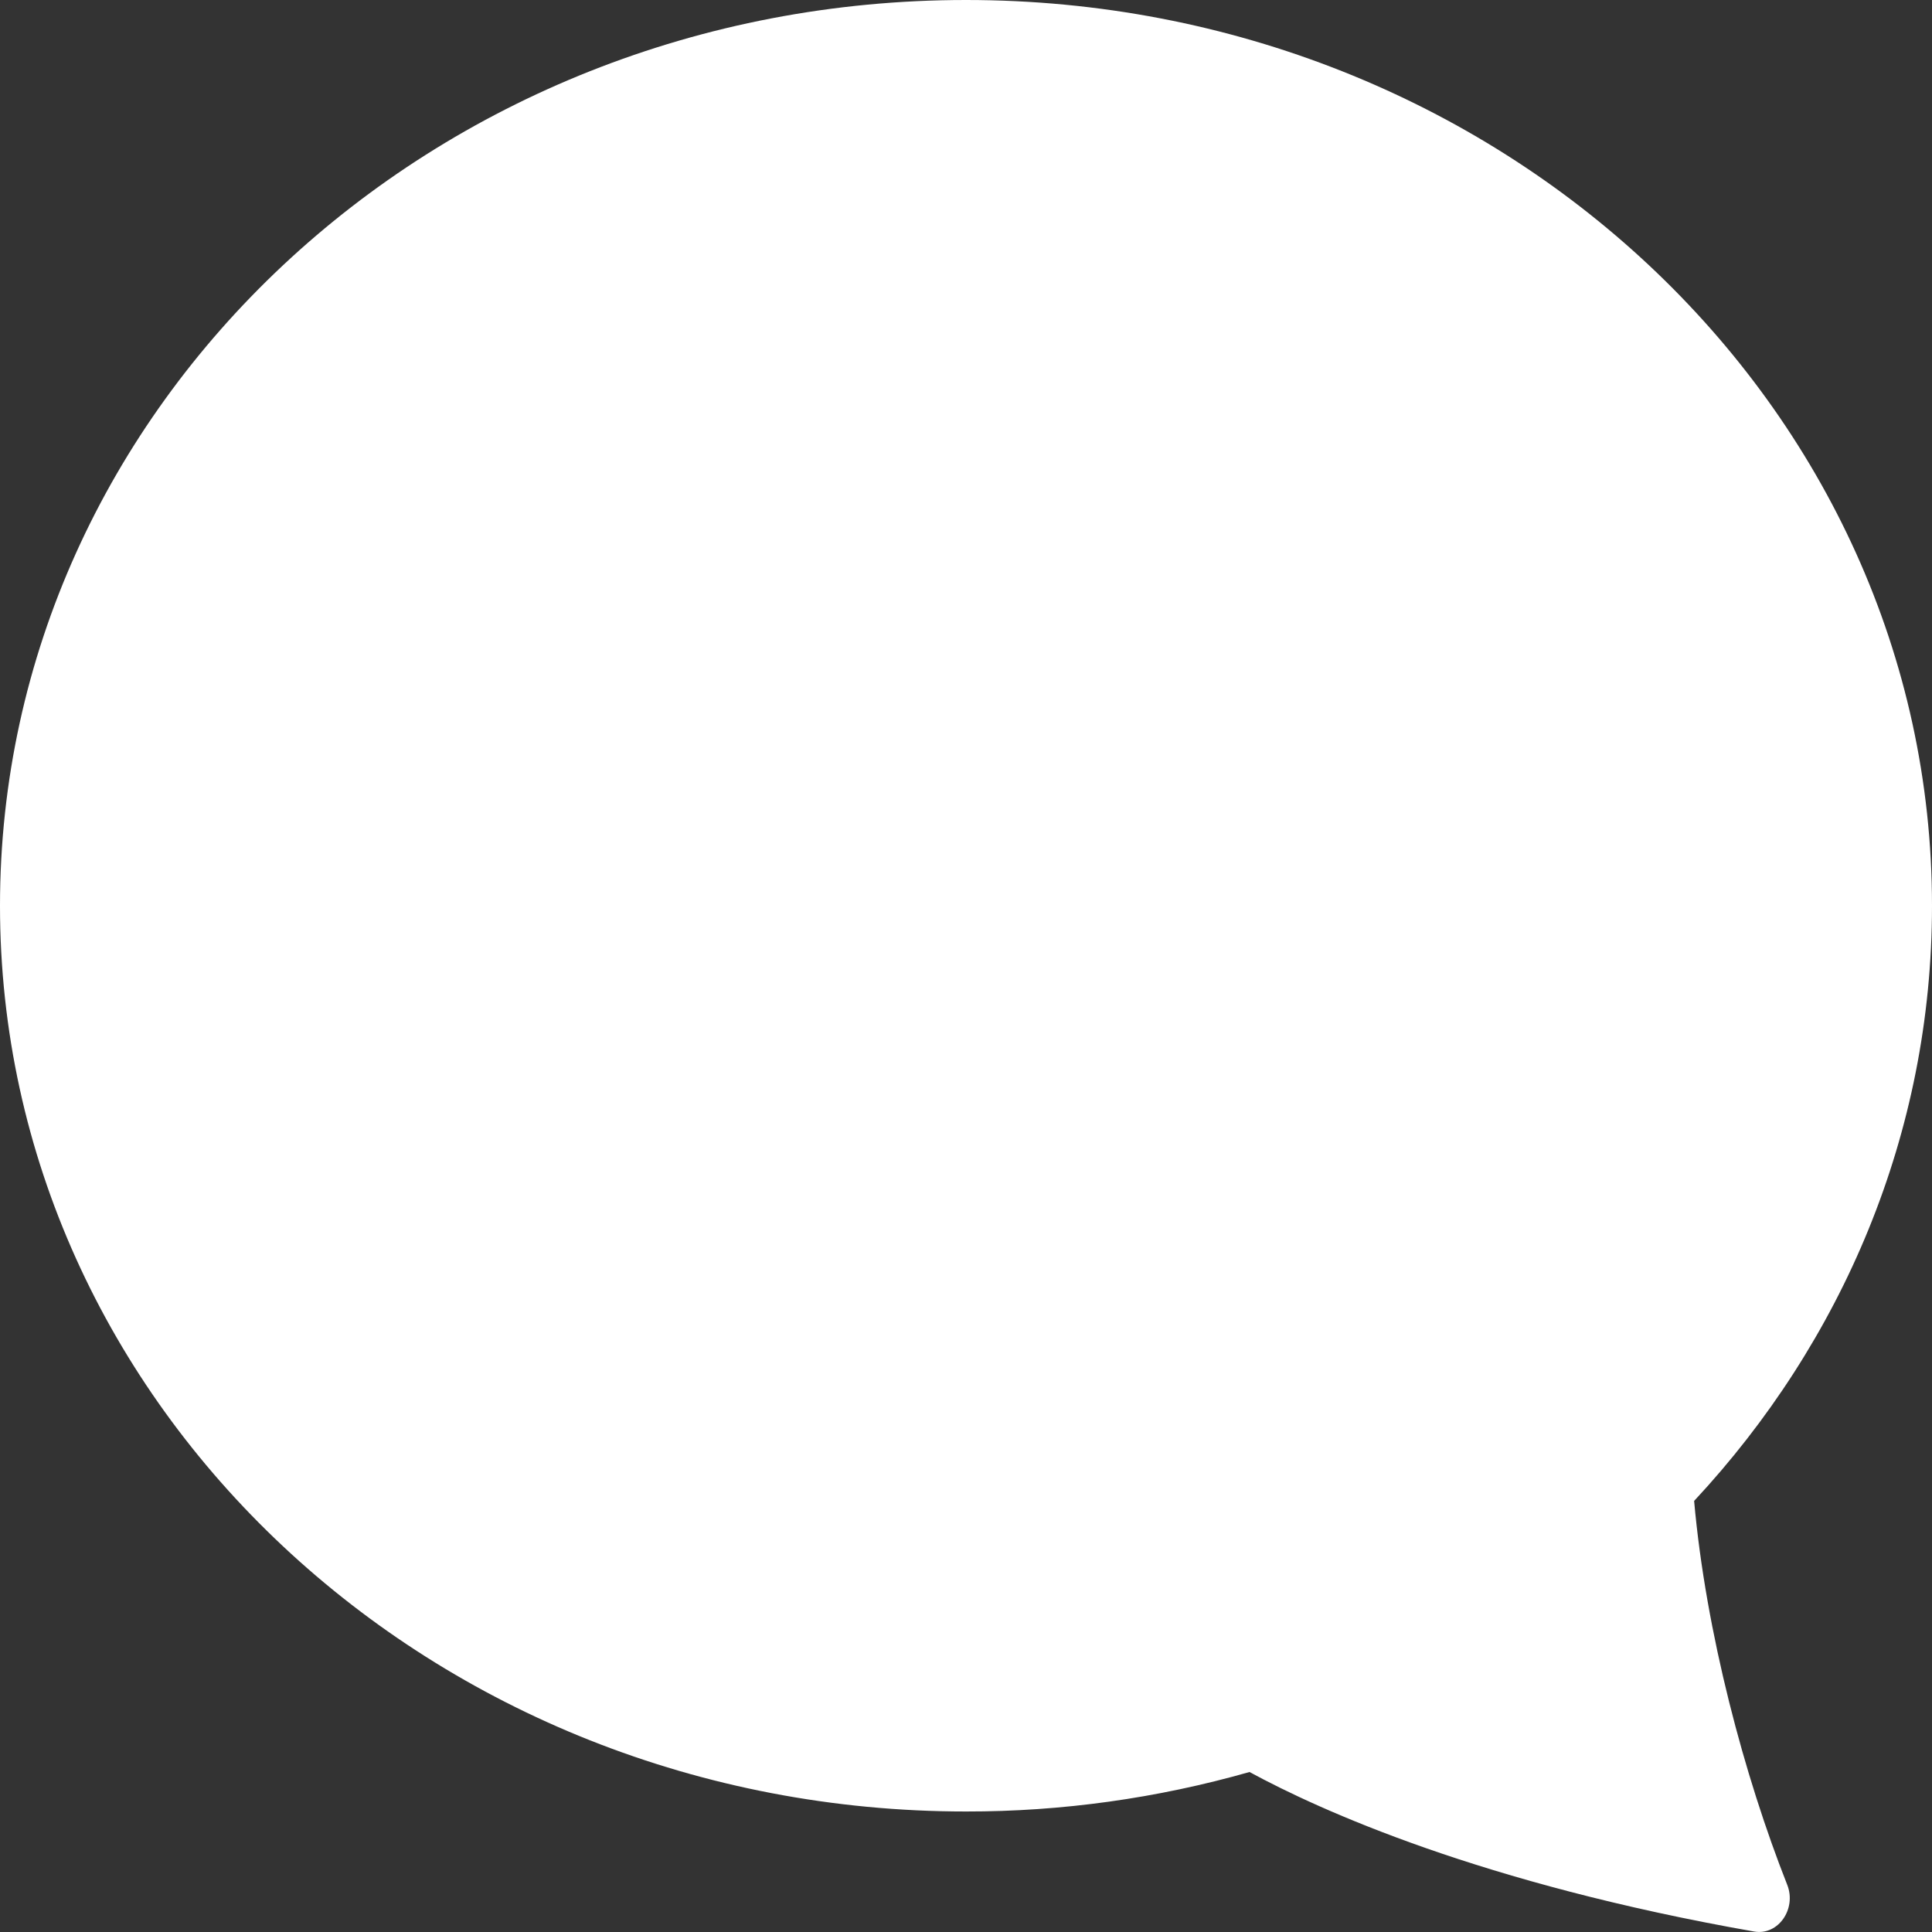<svg width="16" height="16" viewBox="0 0 16 16" fill="none" xmlns="http://www.w3.org/2000/svg">
<rect x="0" y="0" width="16" height="16" fill="#333333" stroke="none"/>
<path d="M8 15.002C3.582 15.002 0 11.644 0 7.501C0 3.359 3.582 0 8 0C12.418 0 16 3.359 16 7.501C16 9.388 15.257 11.113 14.03 12.43C14.127 13.519 14.447 14.713 14.801 15.609C14.88 15.808 14.727 16.031 14.527 15.996C12.272 15.6 10.931 14.992 10.348 14.675C9.582 14.893 8.793 15.003 8 15.002Z" fill="white"/>
</svg>
